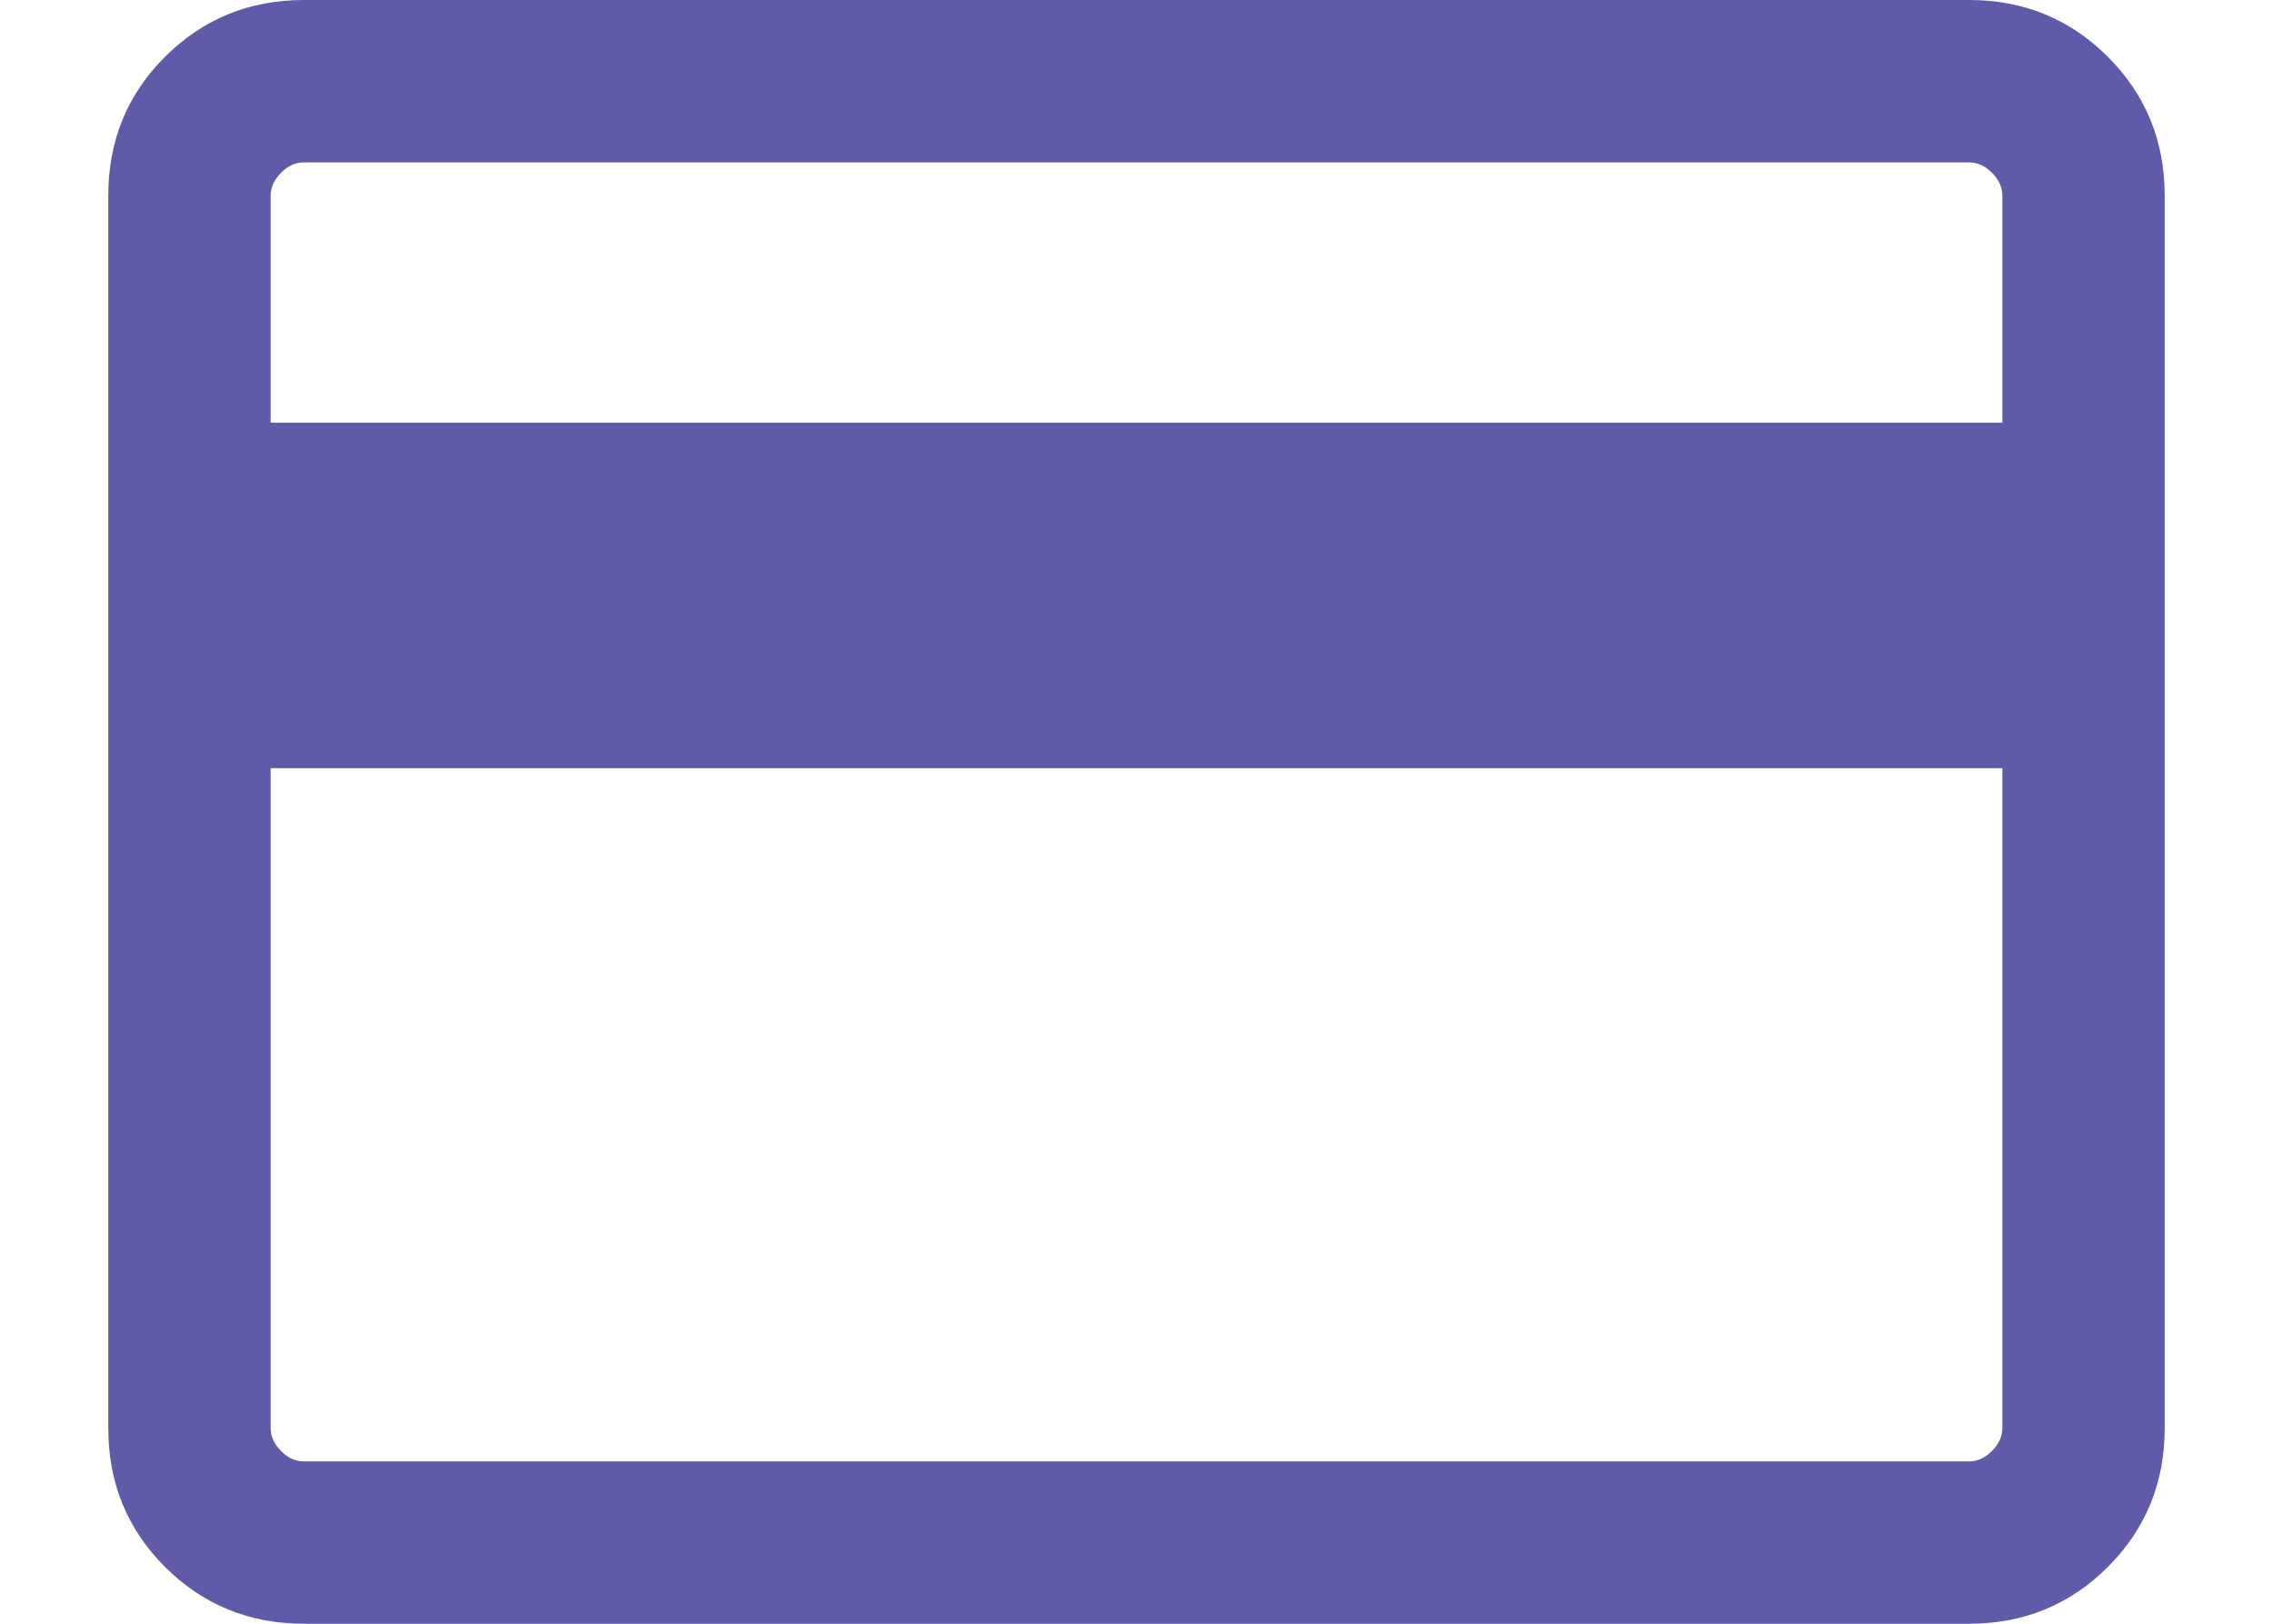 <svg width="14" height="10" viewBox="0 0 14 10" fill="none" xmlns="http://www.w3.org/2000/svg">
<path d="M13.333 1.205V8.795C13.333 9.132 13.216 9.417 12.983 9.65C12.75 9.883 12.465 10 12.128 10H1.872C1.535 10 1.25 9.883 1.016 9.65C0.783 9.417 0.667 9.132 0.667 8.795V1.205C0.667 0.868 0.783 0.583 1.016 0.35C1.25 0.117 1.535 0 1.872 0H12.128C12.465 0 12.75 0.117 12.983 0.35C13.216 0.583 13.333 0.868 13.333 1.205ZM1.667 2.603H12.333V1.205C12.333 1.154 12.312 1.107 12.269 1.064C12.226 1.021 12.179 1 12.128 1H1.872C1.82 1 1.773 1.021 1.731 1.064C1.688 1.107 1.667 1.154 1.667 1.205V2.603ZM1.667 4.731V8.795C1.667 8.846 1.688 8.893 1.731 8.936C1.773 8.979 1.82 9 1.872 9H12.128C12.179 9 12.226 8.979 12.269 8.936C12.312 8.893 12.333 8.846 12.333 8.795V4.731H1.667Z" fill="#5F5BA9"/>
</svg>
